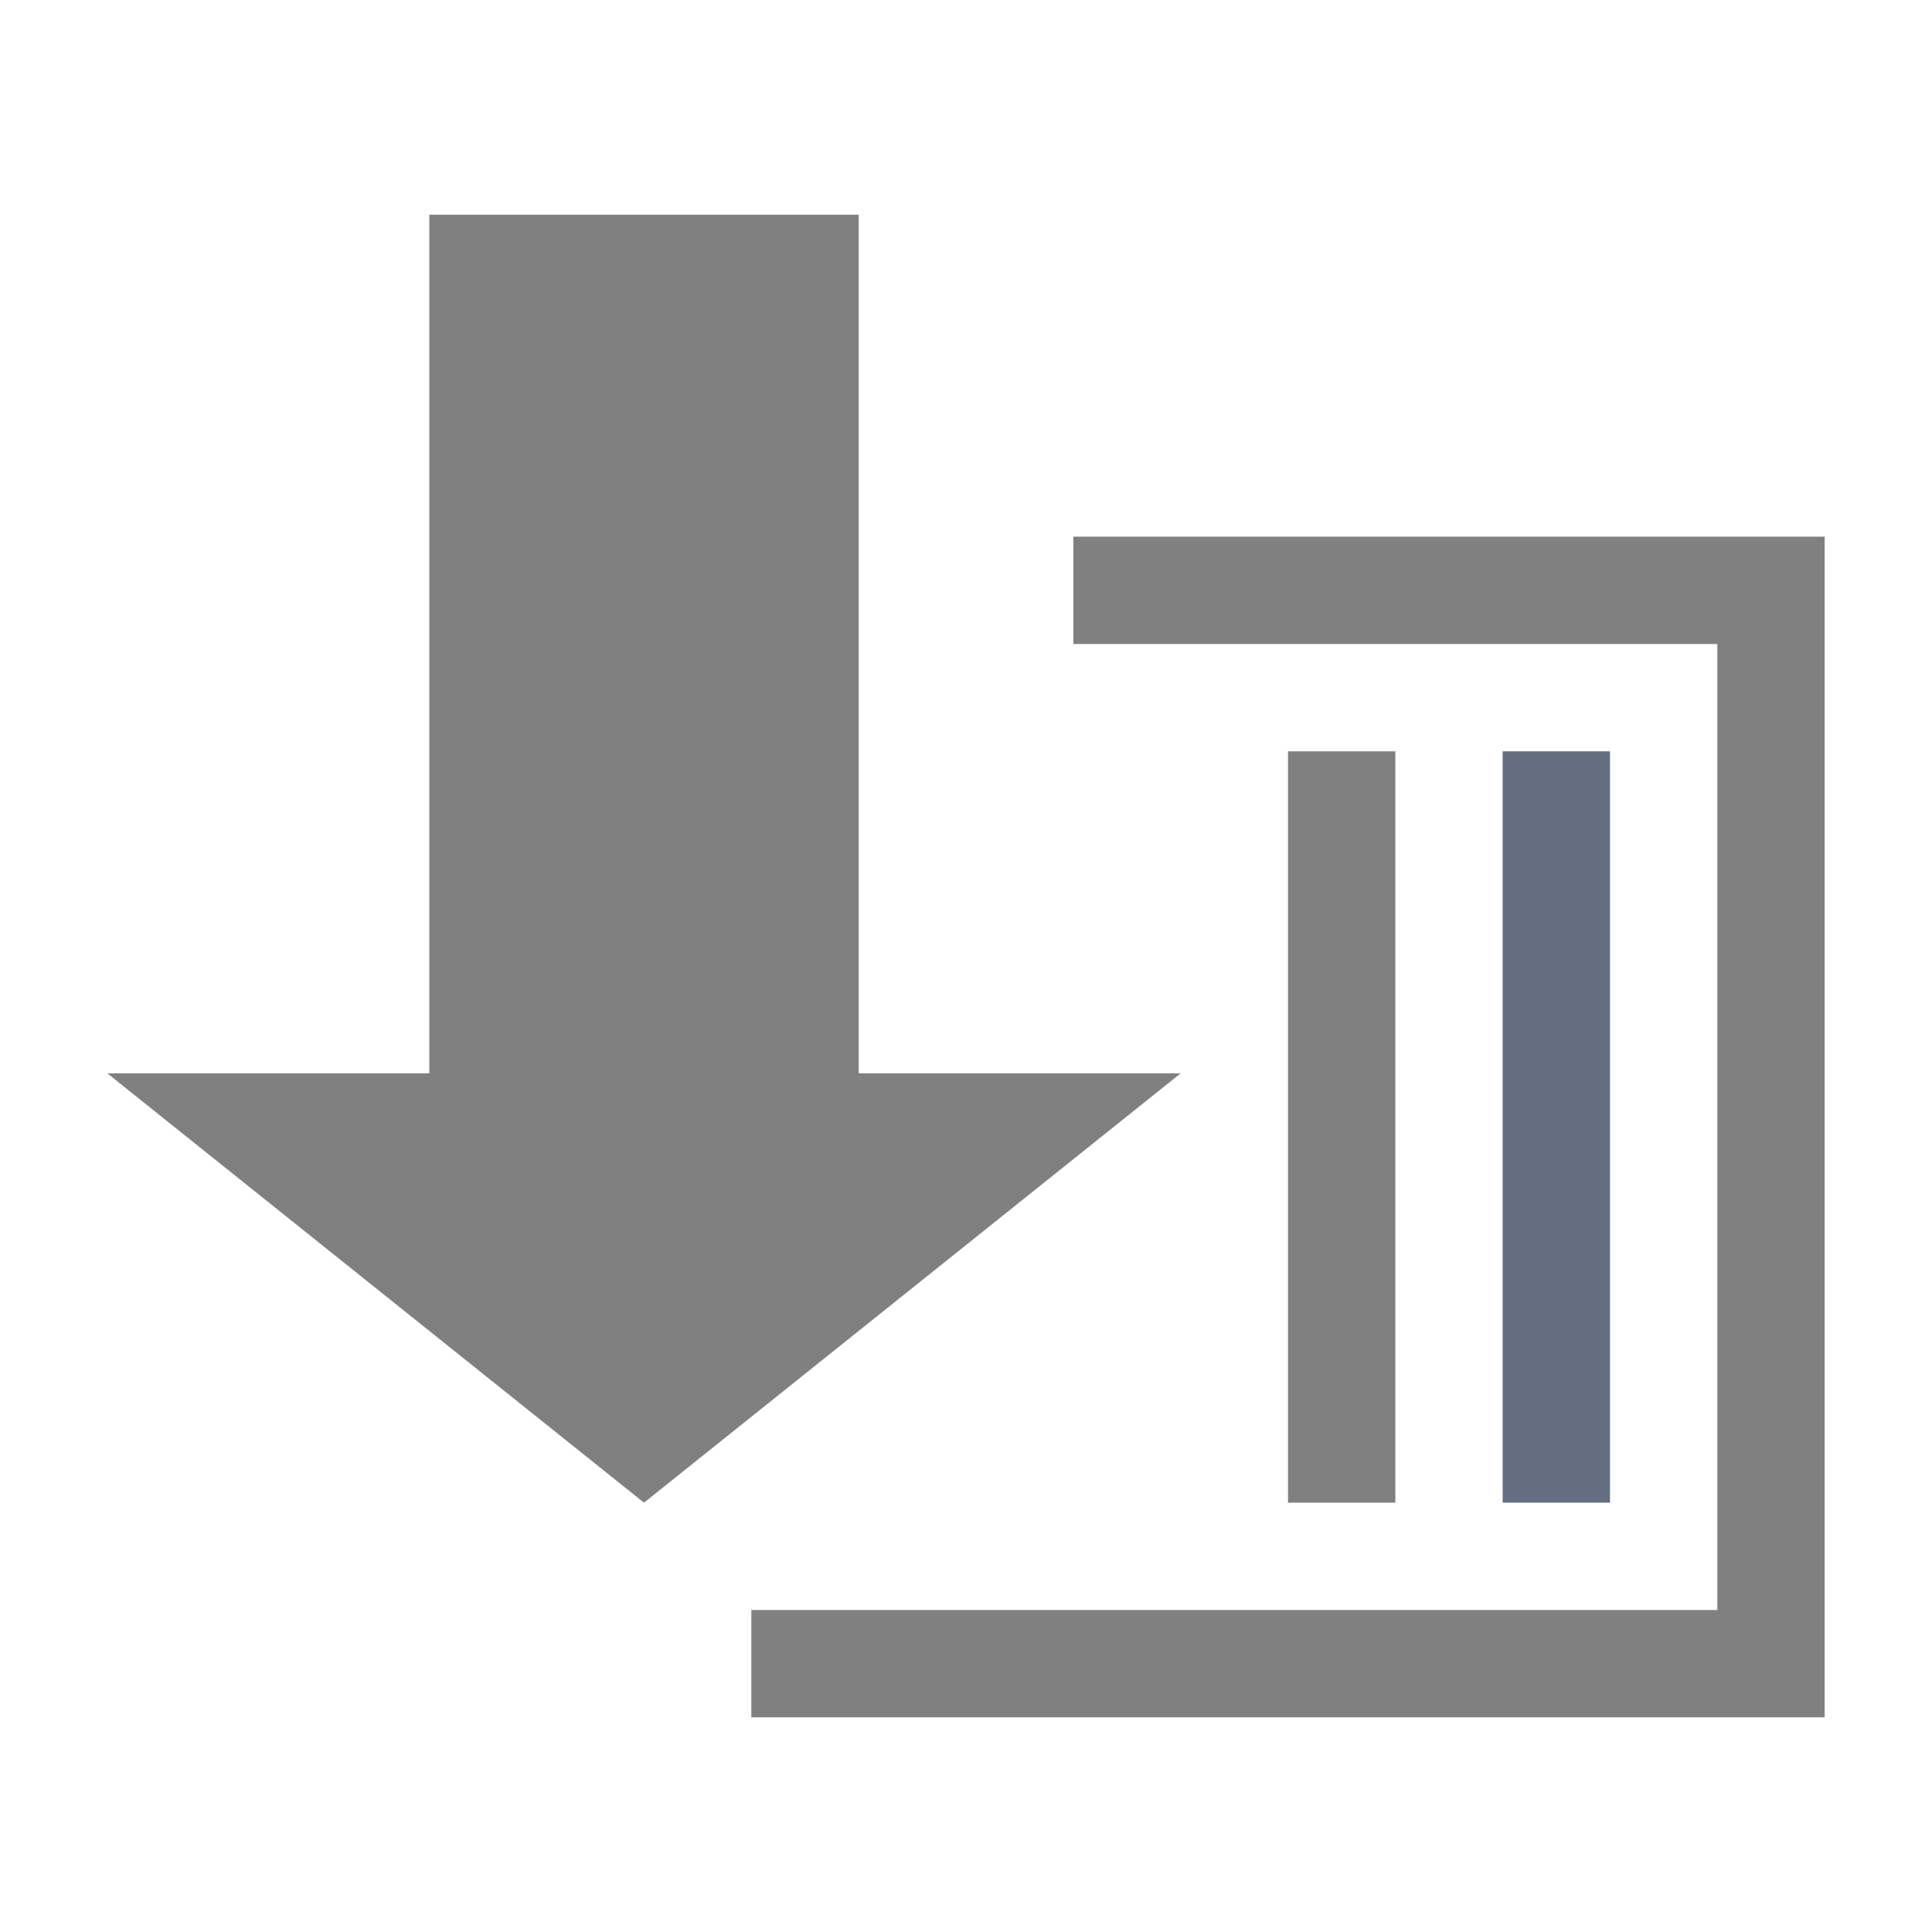 <?xml version="1.0" encoding="utf-8"?>
<!-- Generator: Adobe Illustrator 22.1.0, SVG Export Plug-In . SVG Version: 6.00 Build 0)  -->
<svg version="1.1" id="toolbar" xmlns="http://www.w3.org/2000/svg" xmlns:xlink="http://www.w3.org/1999/xlink" x="0px" y="0px"
	 width="18px" height="18px" viewBox="0 0 18 18" style="enable-background:new 0 0 18 18;" xml:space="preserve">
<style type="text/css">
	.st0{fill:#FFFFFF;}
	.st1{fill:#808080;}
	.st2{fill:#636F80;}
	.st3{fill-rule:evenodd;clip-rule:evenodd;fill:#FFFFFF;}
	.st4{fill-rule:evenodd;clip-rule:evenodd;fill:#808080;}
	.st5{fill-rule:evenodd;clip-rule:evenodd;fill:#636F80;}
	.st6{fill:#F7931E;}
</style>
<g id="Монтажная_область_4779">
	<polygon class="st1" points="17,5 17,5 10,5 10,6 16,6 16,15 7,15 7,16 17,16 	"/>
	<rect x="12" y="7" class="st1" width="1" height="7"/>
	<rect x="14" y="7" class="st2" width="1" height="7"/>
	<polygon class="st1" points="4,10 4,2 8,2 8,10 11,10 6,14 1,10 	"/>
</g>
</svg>

